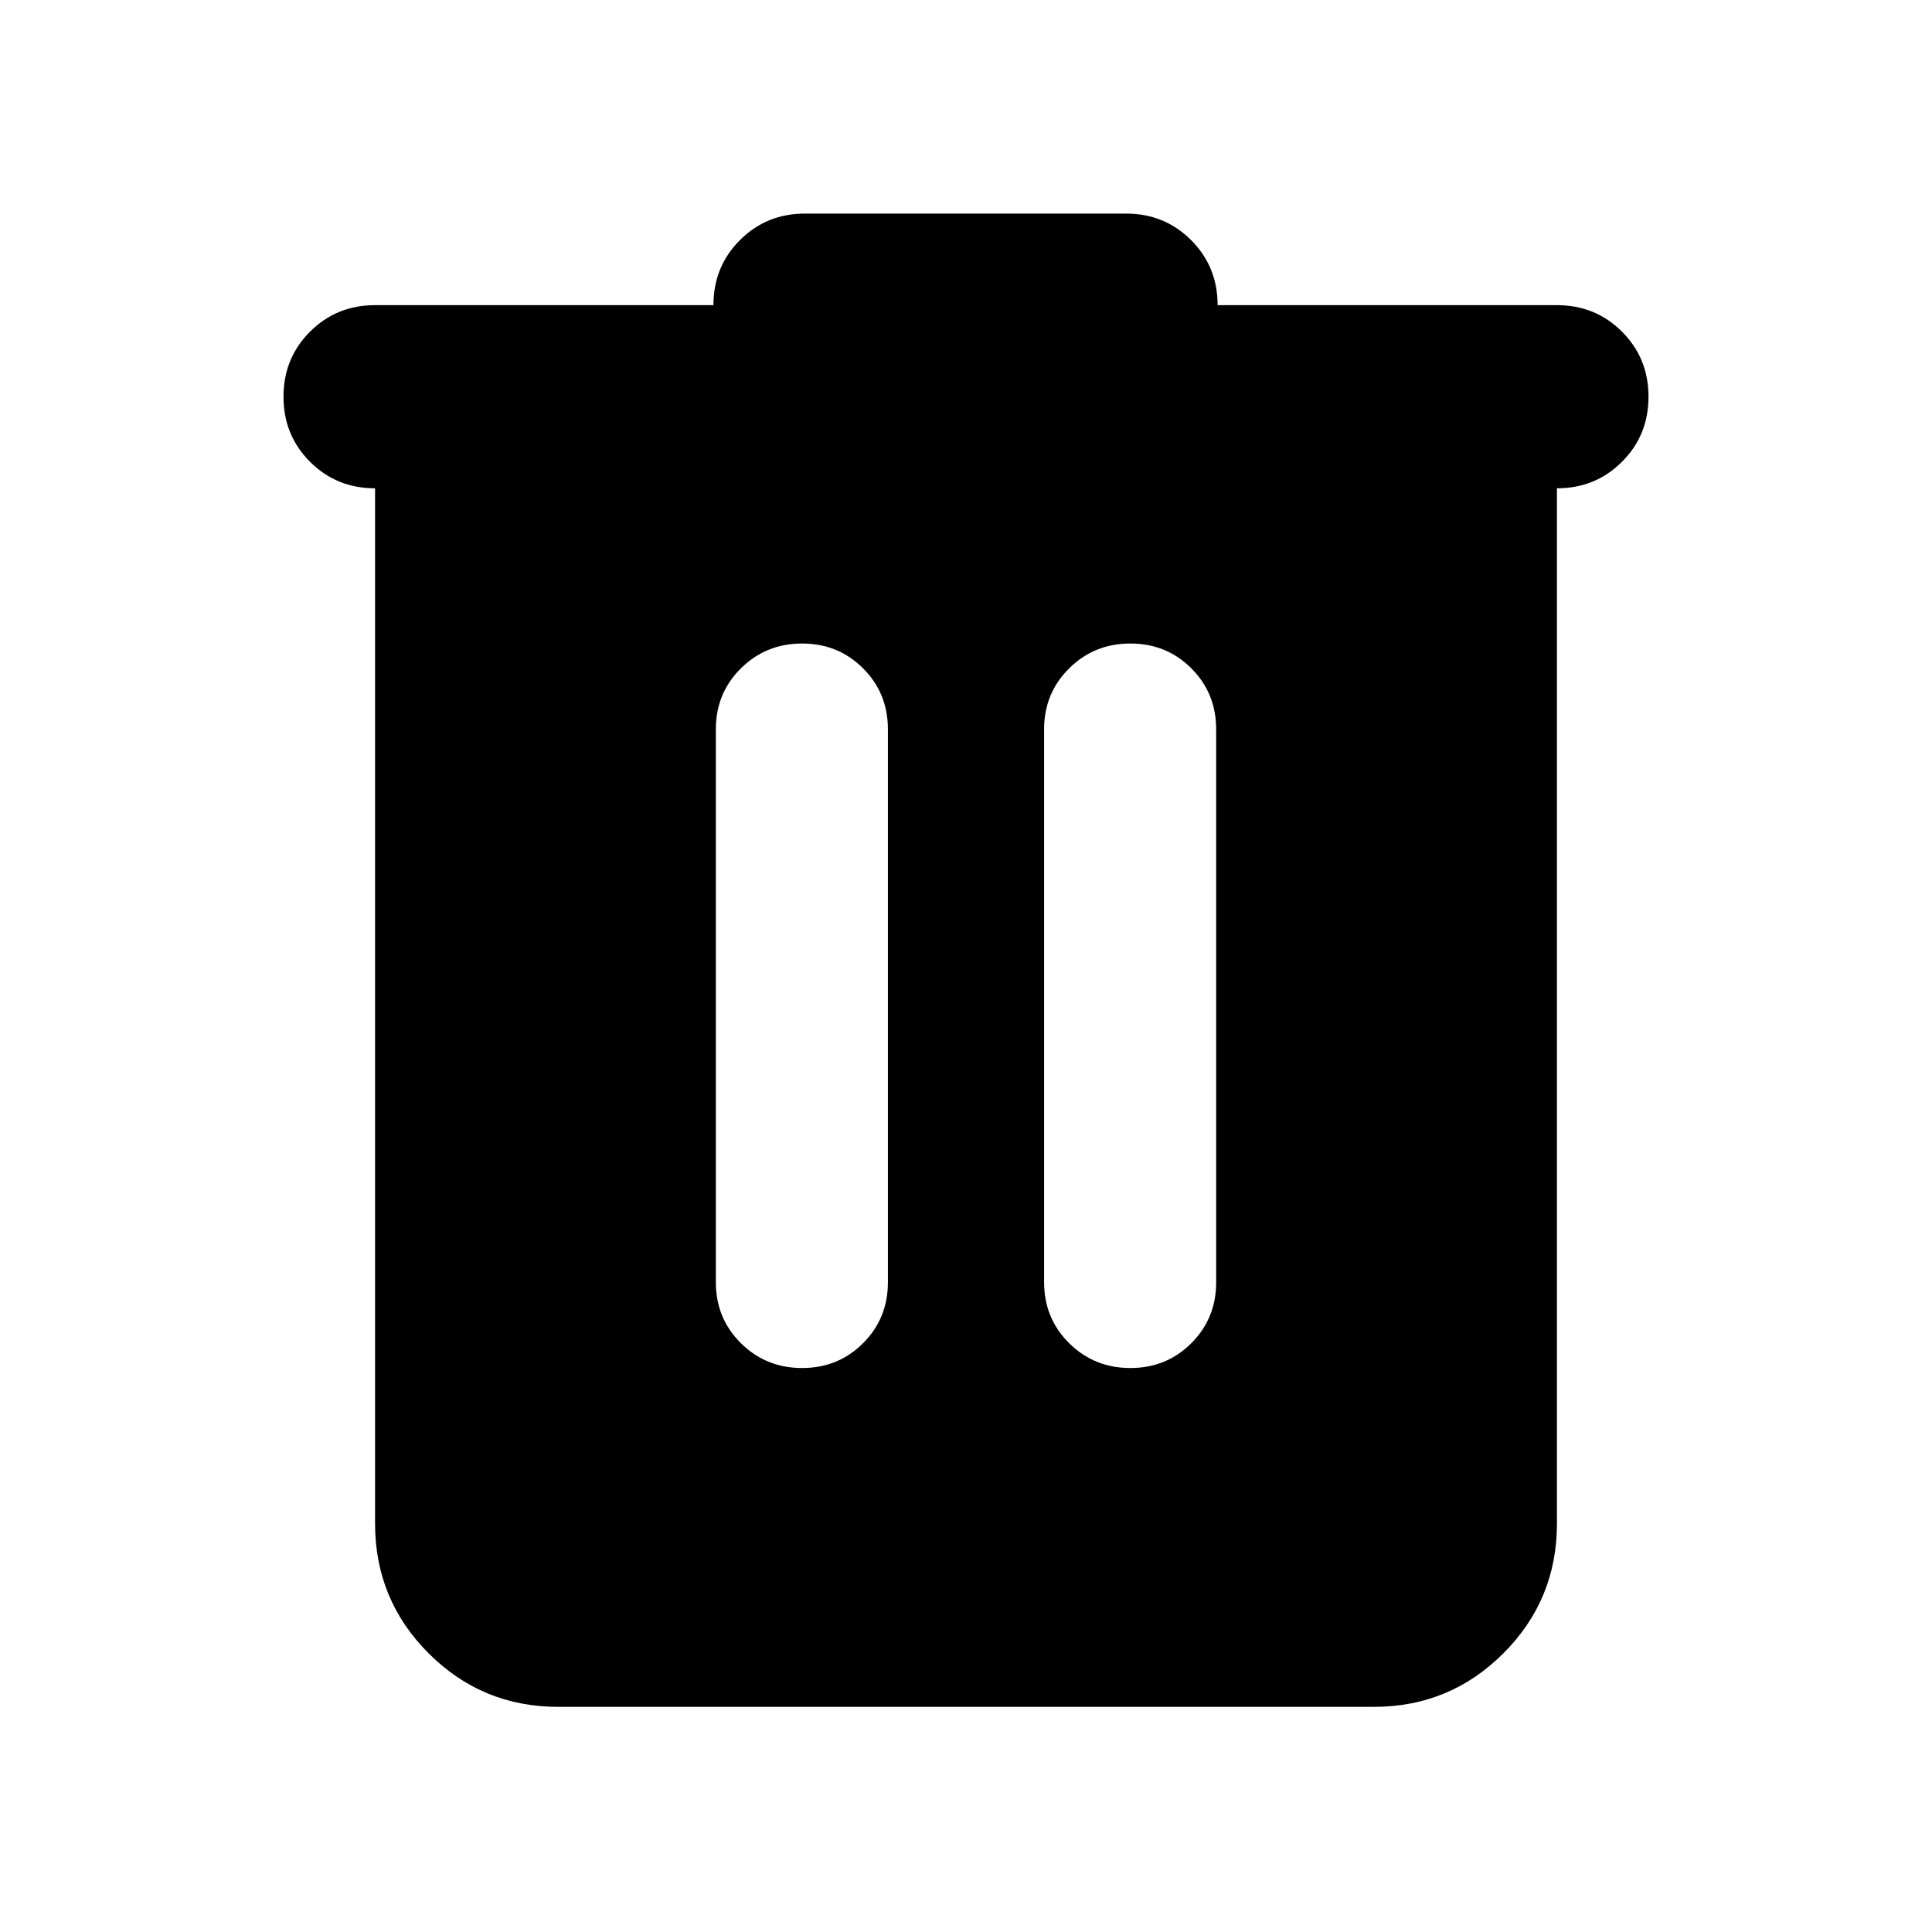<svg xmlns="http://www.w3.org/2000/svg" height="24" viewBox="0 -960 960 960" width="24"><path d="M277.37-111.869q-37.783 0-64.392-26.609-26.609-26.609-26.609-64.392v-514.5q-19.152 0-32.326-13.173-13.174-13.174-13.174-32.327 0-19.152 13.174-32.326t32.326-13.174H354.5q0-19.152 13.174-32.326T400-853.87h159.522q19.152 0 32.326 13.174t13.174 32.326h168.609q19.152 0 32.326 13.174t13.174 32.326q0 19.153-13.174 32.327-13.174 13.173-32.326 13.173v514.5q0 37.783-26.609 64.392-26.609 26.609-64.392 26.609H277.37Zm121.195-168.37q17.957 0 30.294-12.337t12.337-30.294v-274.739q0-17.956-12.337-30.293t-30.294-12.337q-17.956 0-30.413 12.337-12.456 12.337-12.456 30.293v274.739q0 17.957 12.456 30.294 12.457 12.337 30.413 12.337Zm163.109 0q17.956 0 30.293-12.337t12.337-30.294v-274.739q0-17.956-12.337-30.293t-30.293-12.337q-17.957 0-30.413 12.337-12.457 12.337-12.457 30.293v274.739q0 17.957 12.457 30.294 12.456 12.337 30.413 12.337Z"/></svg>